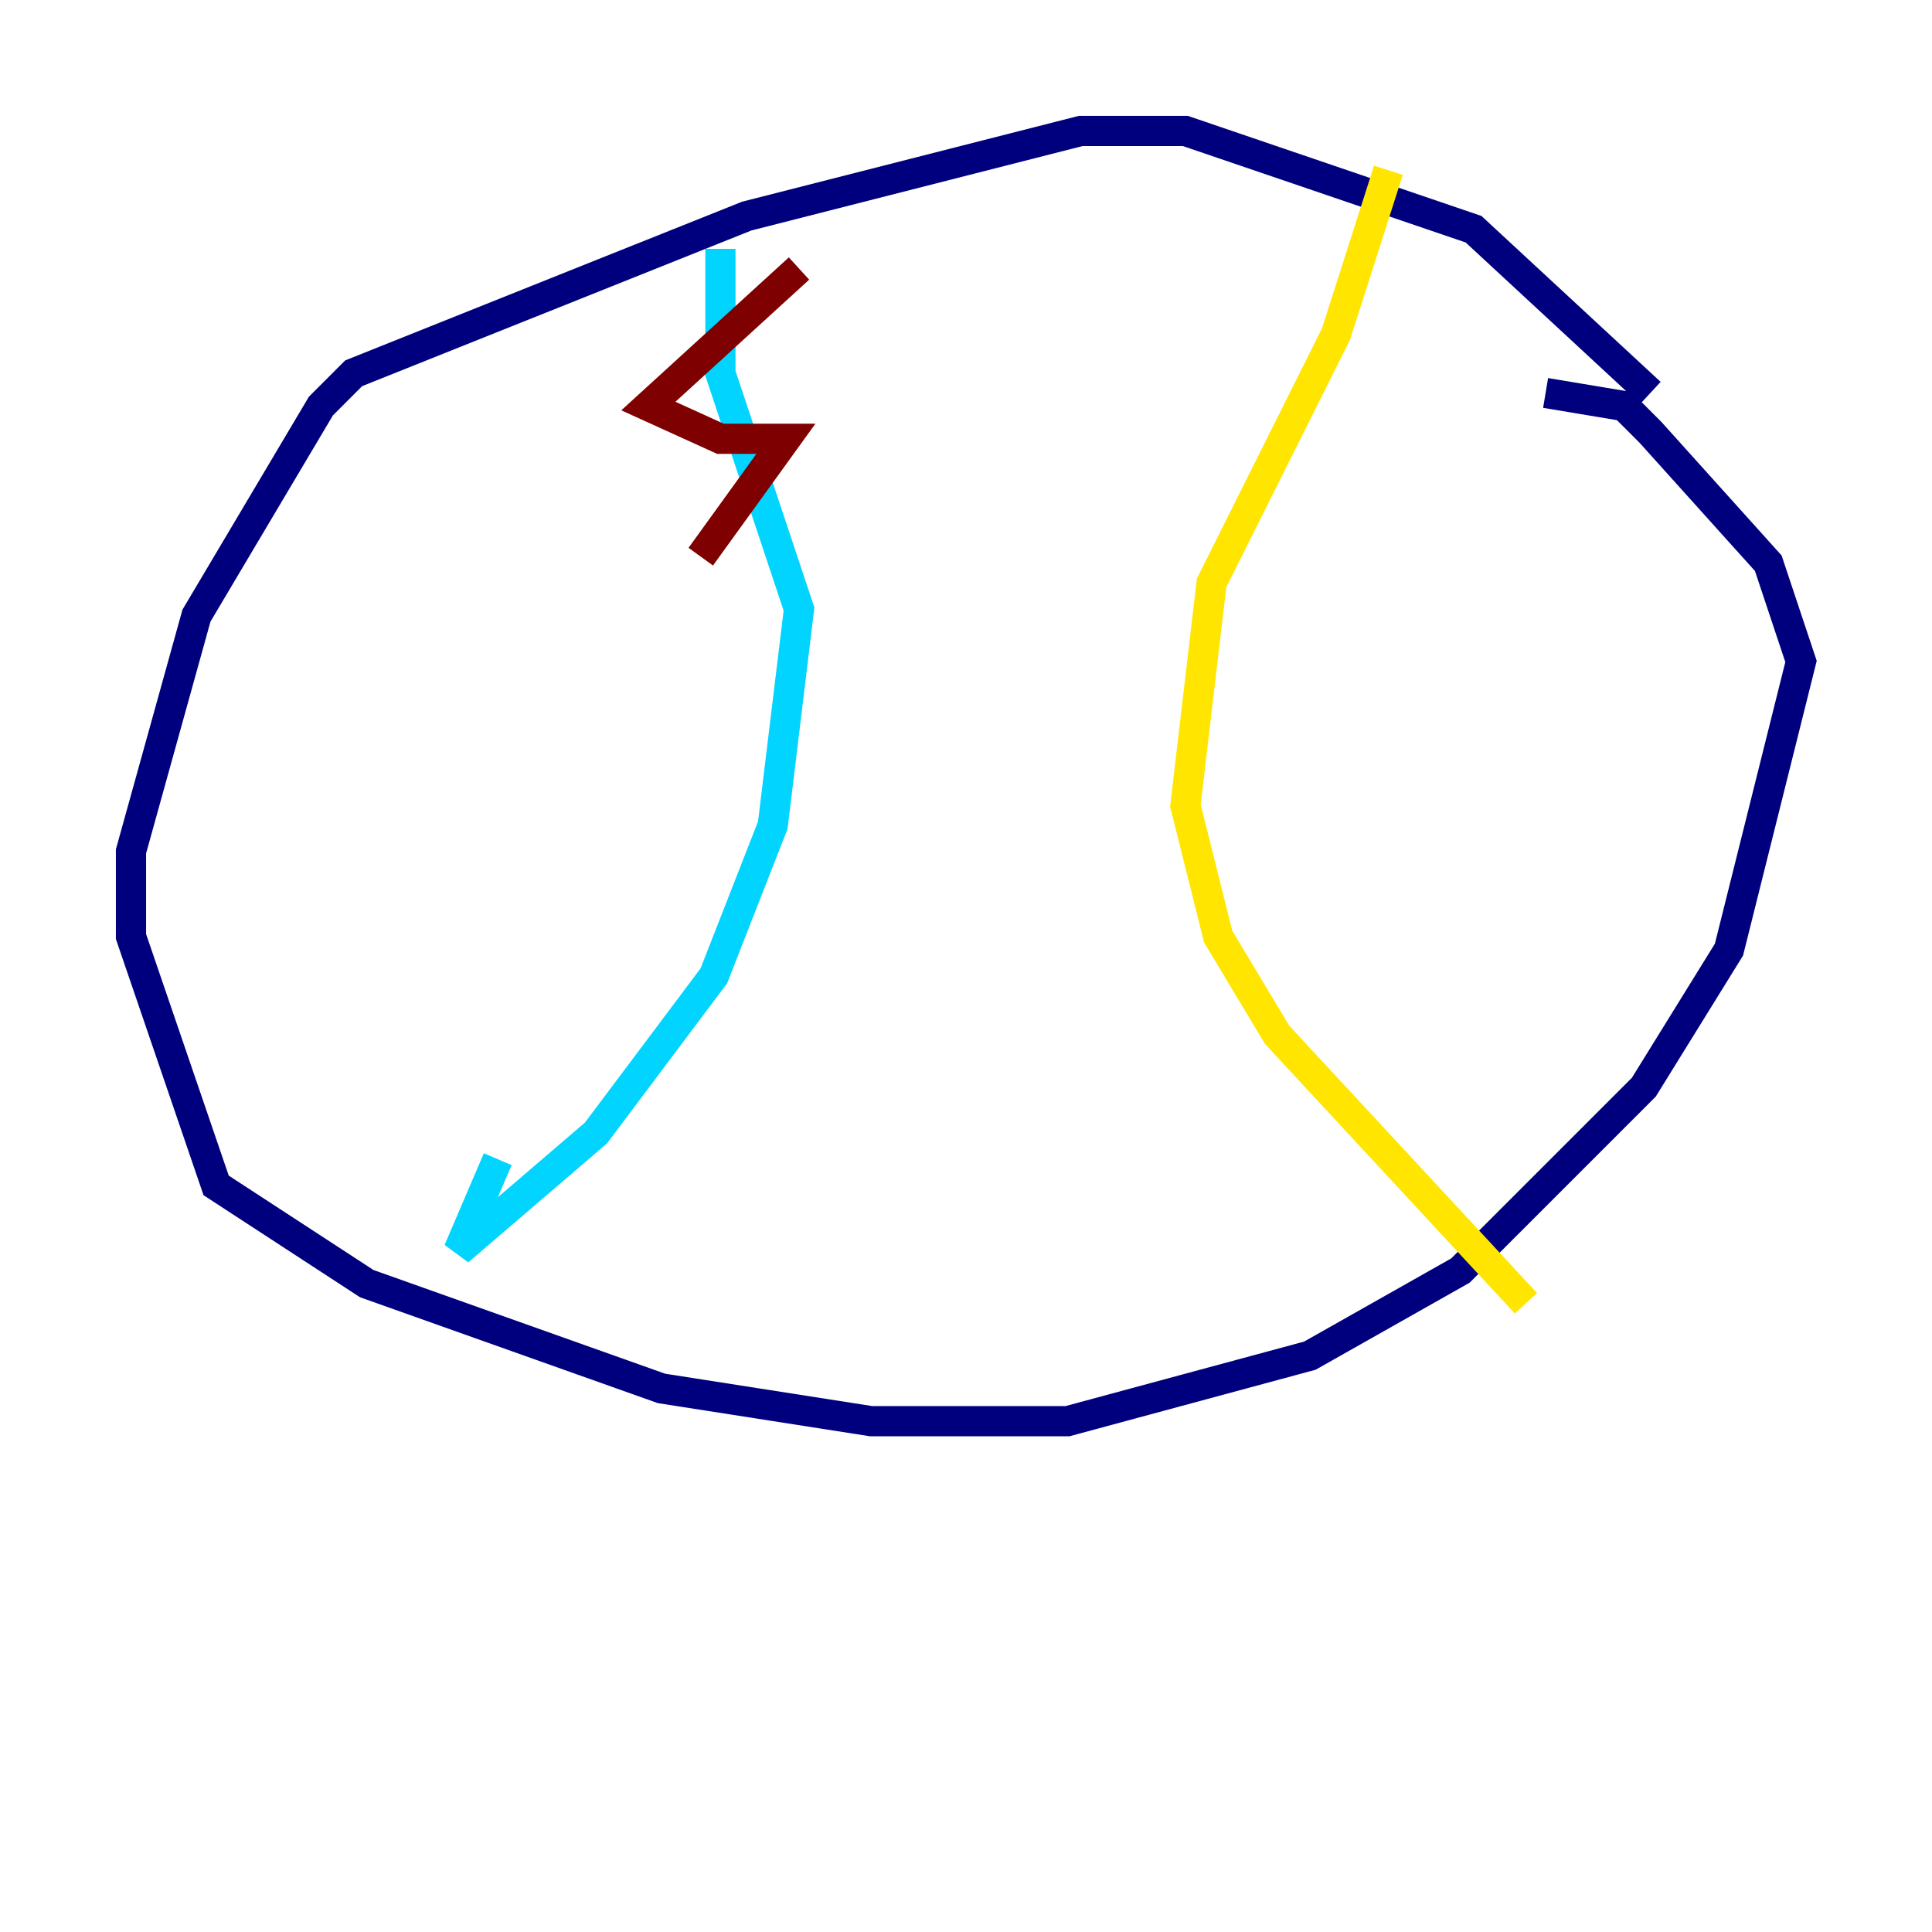 <?xml version="1.0" encoding="utf-8" ?>
<svg baseProfile="tiny" height="128" version="1.2" viewBox="0,0,128,128" width="128" xmlns="http://www.w3.org/2000/svg" xmlns:ev="http://www.w3.org/2001/xml-events" xmlns:xlink="http://www.w3.org/1999/xlink"><defs /><polyline fill="none" points="109.342,26.034 97.627,15.186 78.536,8.678 71.593,8.678 49.464,14.319 23.43,24.732 21.261,26.902 13.017,40.786 8.678,56.407 8.678,62.047 14.319,78.536 24.298,85.044 43.824,91.986 57.709,94.156 70.725,94.156 86.78,89.817 96.759,84.176 108.909,72.027 114.549,62.915 119.322,43.824 117.153,37.315 109.342,28.637 107.607,26.902 102.4,26.034" stroke="#00007f" stroke-width="2" /><polyline fill="none" points="47.729,16.488 47.729,24.732 52.936,40.352 51.2,54.671 47.295,64.651 39.485,75.064 30.373,82.875 32.976,76.8" stroke="#00d4ff" stroke-width="2" /><polyline fill="none" points="91.986,11.281 88.515,22.129 80.271,38.617 78.536,53.37 80.705,62.047 84.61,68.556 101.098,86.346" stroke="#ffe500" stroke-width="2" /><polyline fill="none" points="52.936,17.79 42.956,26.902 47.729,29.071 52.068,29.071 46.427,36.881" stroke="#7f0000" stroke-width="2" /></svg>